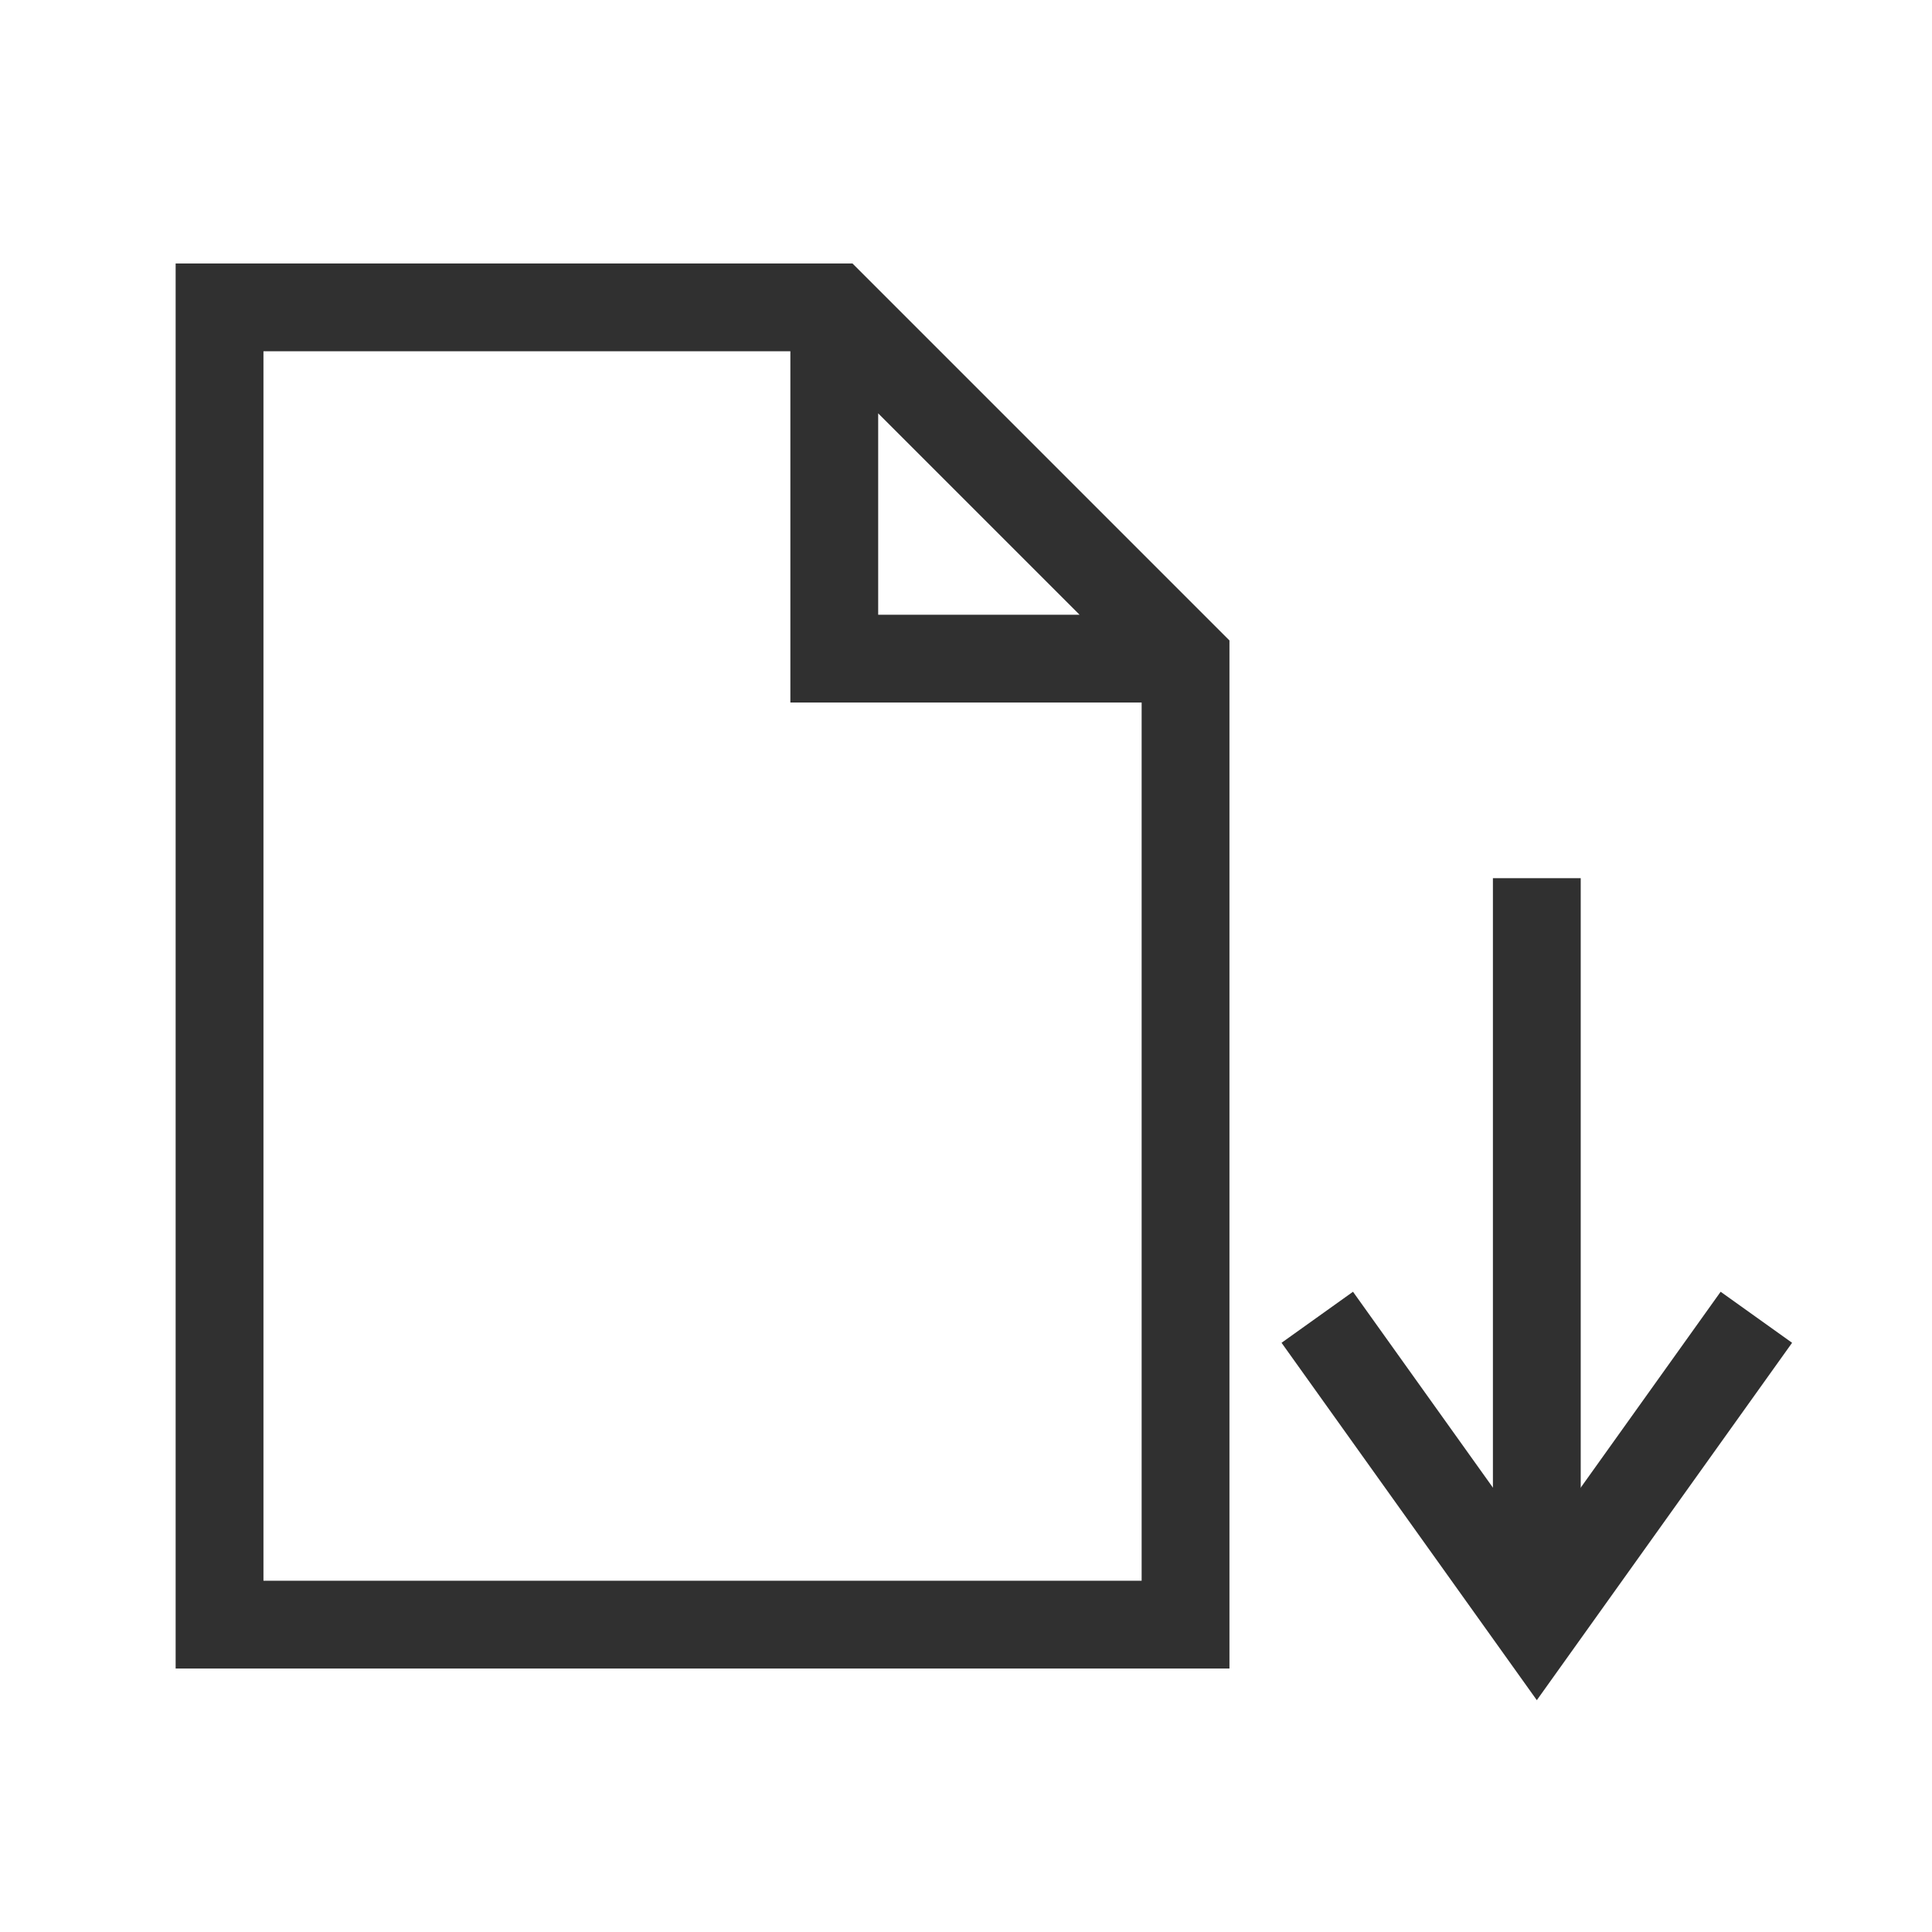 <?xml version="1.0" encoding="UTF-8"?>
<svg width="22px" height="22px" viewBox="0 0 22 22" version="1.1" xmlns="http://www.w3.org/2000/svg" xmlns:xlink="http://www.w3.org/1999/xlink">
    <!-- Generator: Sketch 41.2 (35397) - http://www.bohemiancoding.com/sketch -->
    <title>document-save</title>
    <desc>Created with Sketch.</desc>
    <defs></defs>
    <g id="Page-1" stroke="none" stroke-width="1" fill="none" fill-rule="evenodd">
        <g id="document-save" stroke="#303030">
            <path d="M2.5,3.5 L9.5,3.5 L13.5,7.5 L13.5,18.5 L2.5,18.5 L2.5,3.5 Z M9.5,3.5 L9.5,7.5 L13.5,7.5" id="Rectangle"></path>
            <path d="M17.5,10 L17.5,18" id="Path-2"></path>
            <polyline id="Path-3" points="15 15 17.5 18.5 20 15"></polyline>
        </g>
    </g>
</svg>